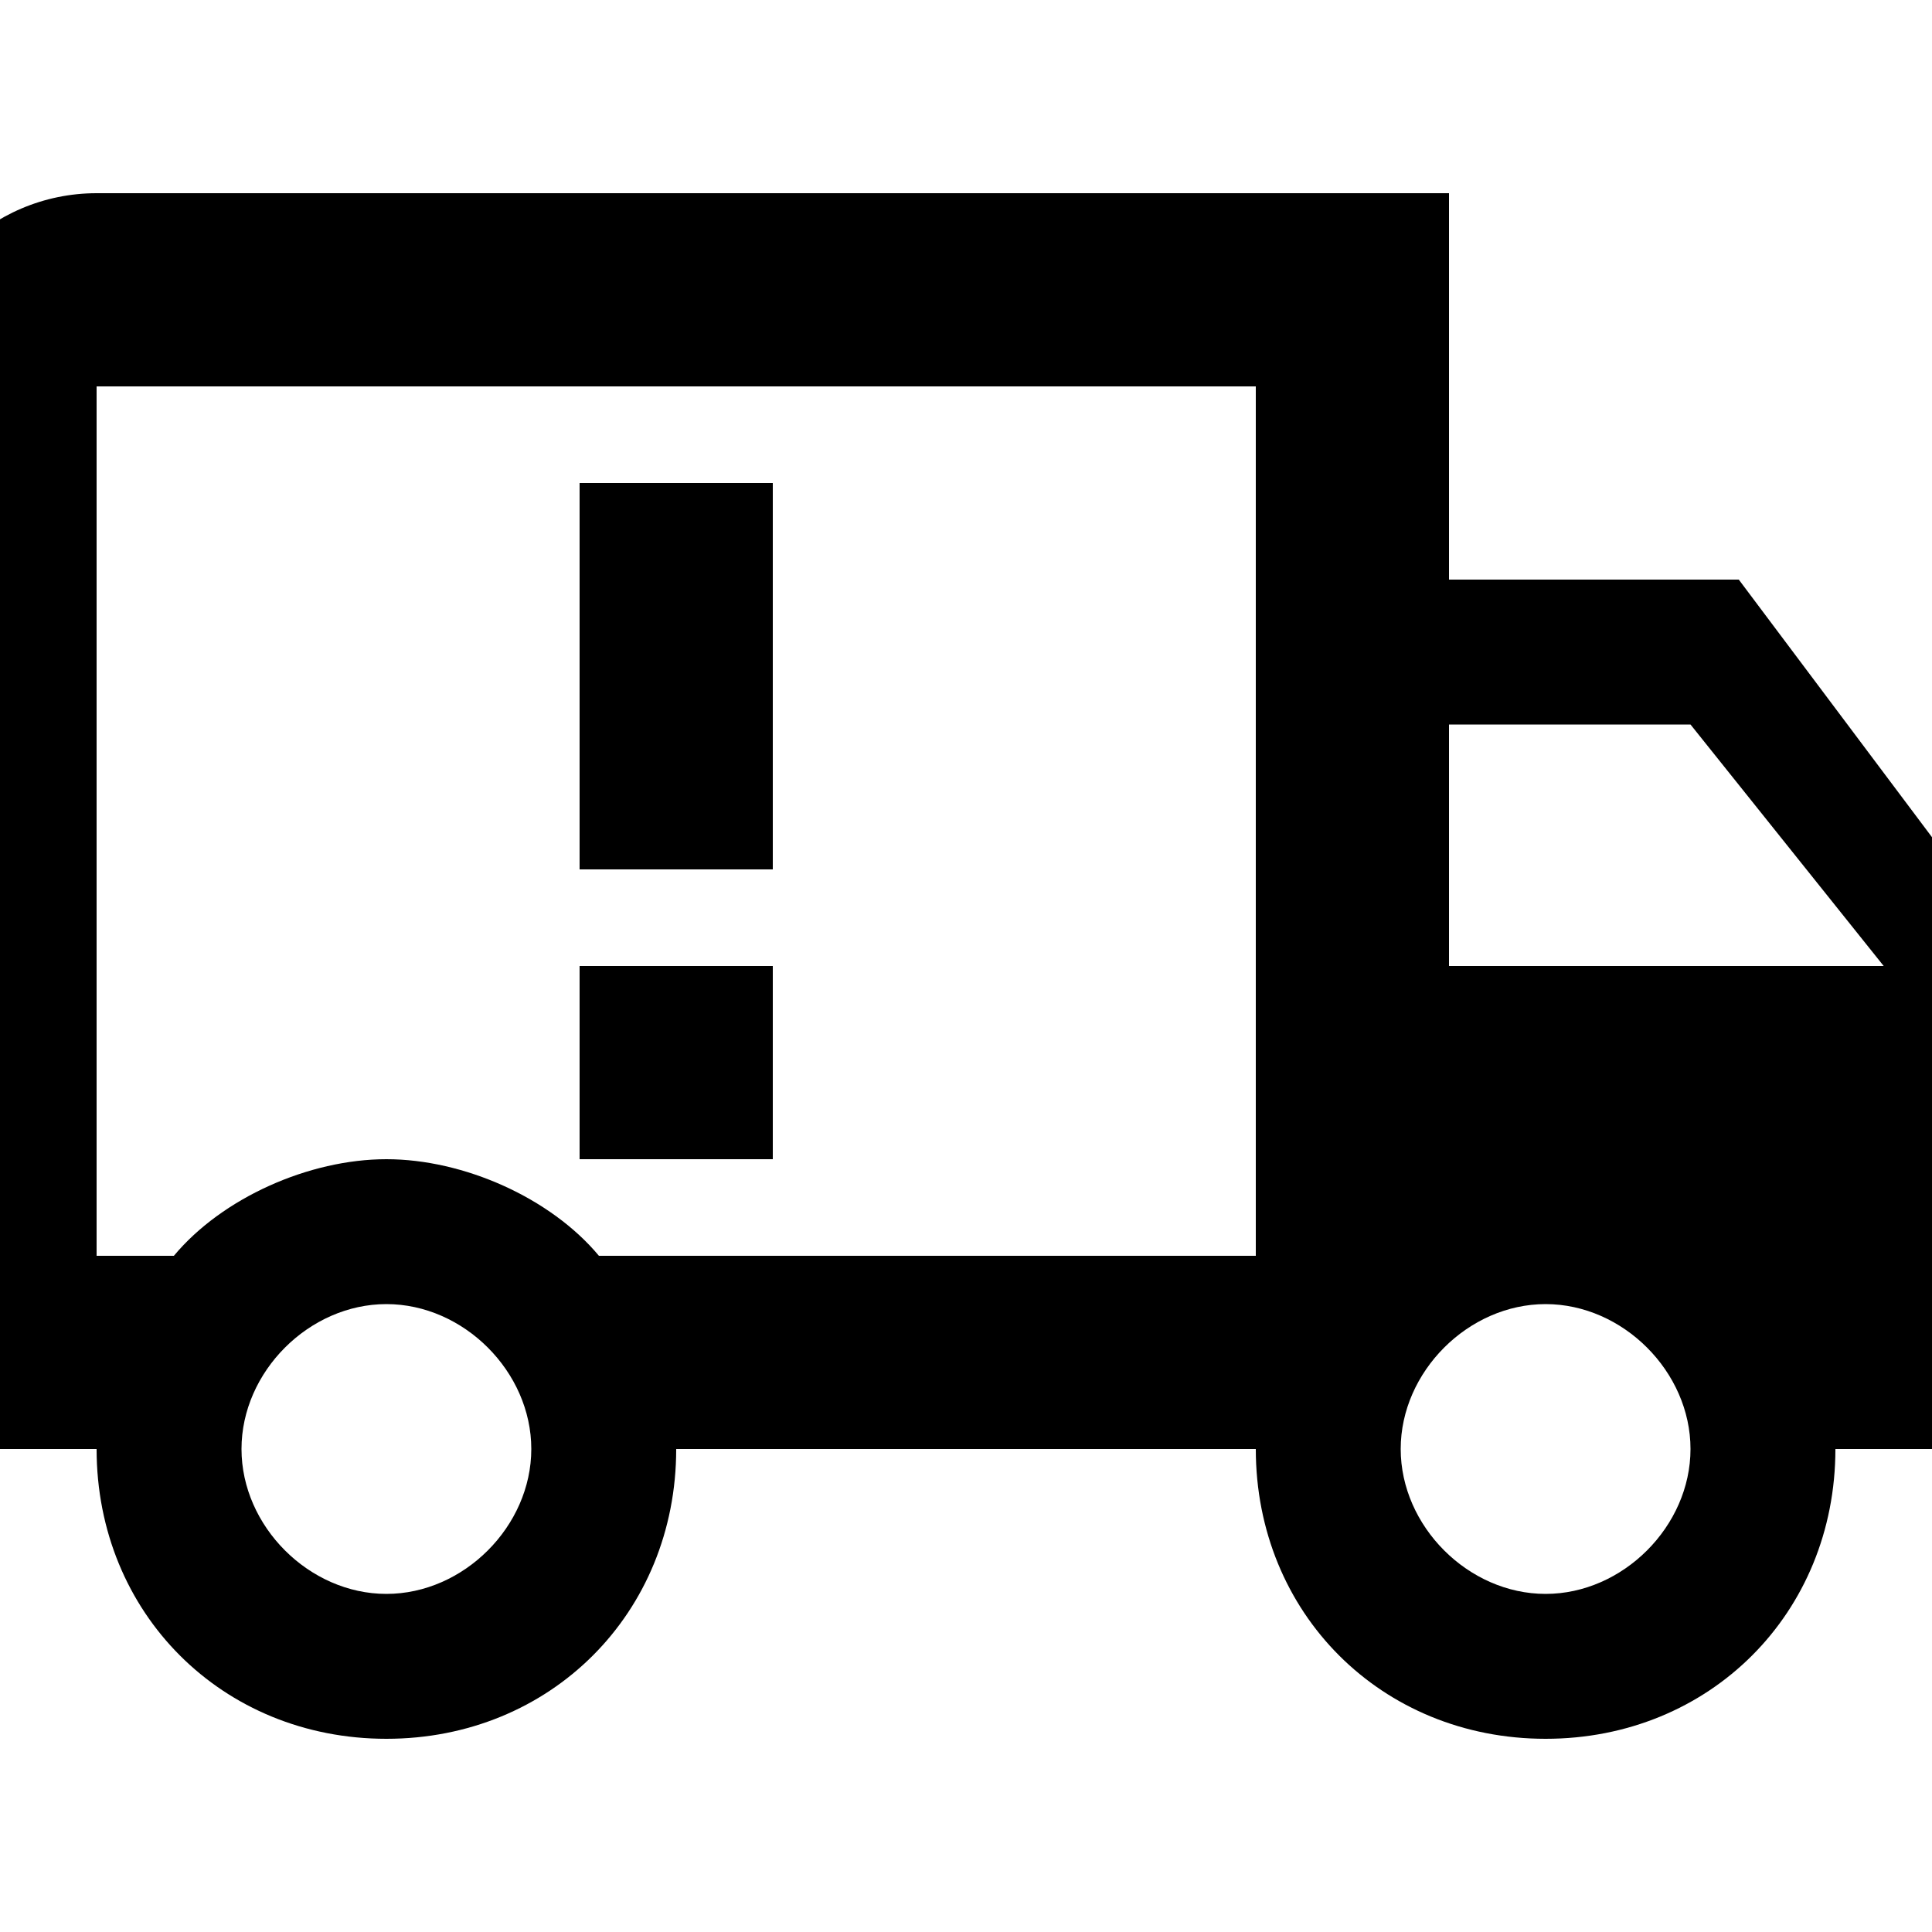 <?xml version="1.0" encoding="UTF-8"?><!DOCTYPE svg PUBLIC "-//W3C//DTD SVG 1.1//EN" "http://www.w3.org/Graphics/SVG/1.1/DTD/svg11.dtd"><svg xmlns="http://www.w3.org/2000/svg" xmlns:xlink="http://www.w3.org/1999/xlink" version="1.1" id="mdi-truck-alert-outline" width="24" height="24" viewBox="2 2 20 20"><path d="M8 12H10V14H8V12M8 7H10V11H8V7M18 18.5C18.8 18.5 19.5 17.8 19.5 17S18.8 15.5 18 15.5 16.5 16.2 16.5 17 17.2 18.5 18 18.5M19.5 9.5H17V12H21.5L19.5 9.5M6 18.5C6.8 18.5 7.5 17.8 7.5 17S6.8 15.5 6 15.5 4.5 16.2 4.5 17 5.2 18.5 6 18.5M20 8L23 12V17H21C21 18.7 19.7 20 18 20S15 18.7 15 17H9C9 18.7 7.7 20 6 20S3 18.7 3 17H1V6C1 4.9 1.9 4 3 4H17V8H20M3 6V15H3.8C4.3 14.4 5.2 14 6 14S7.7 14.4 8.2 15H15V6H3Z" /></svg>